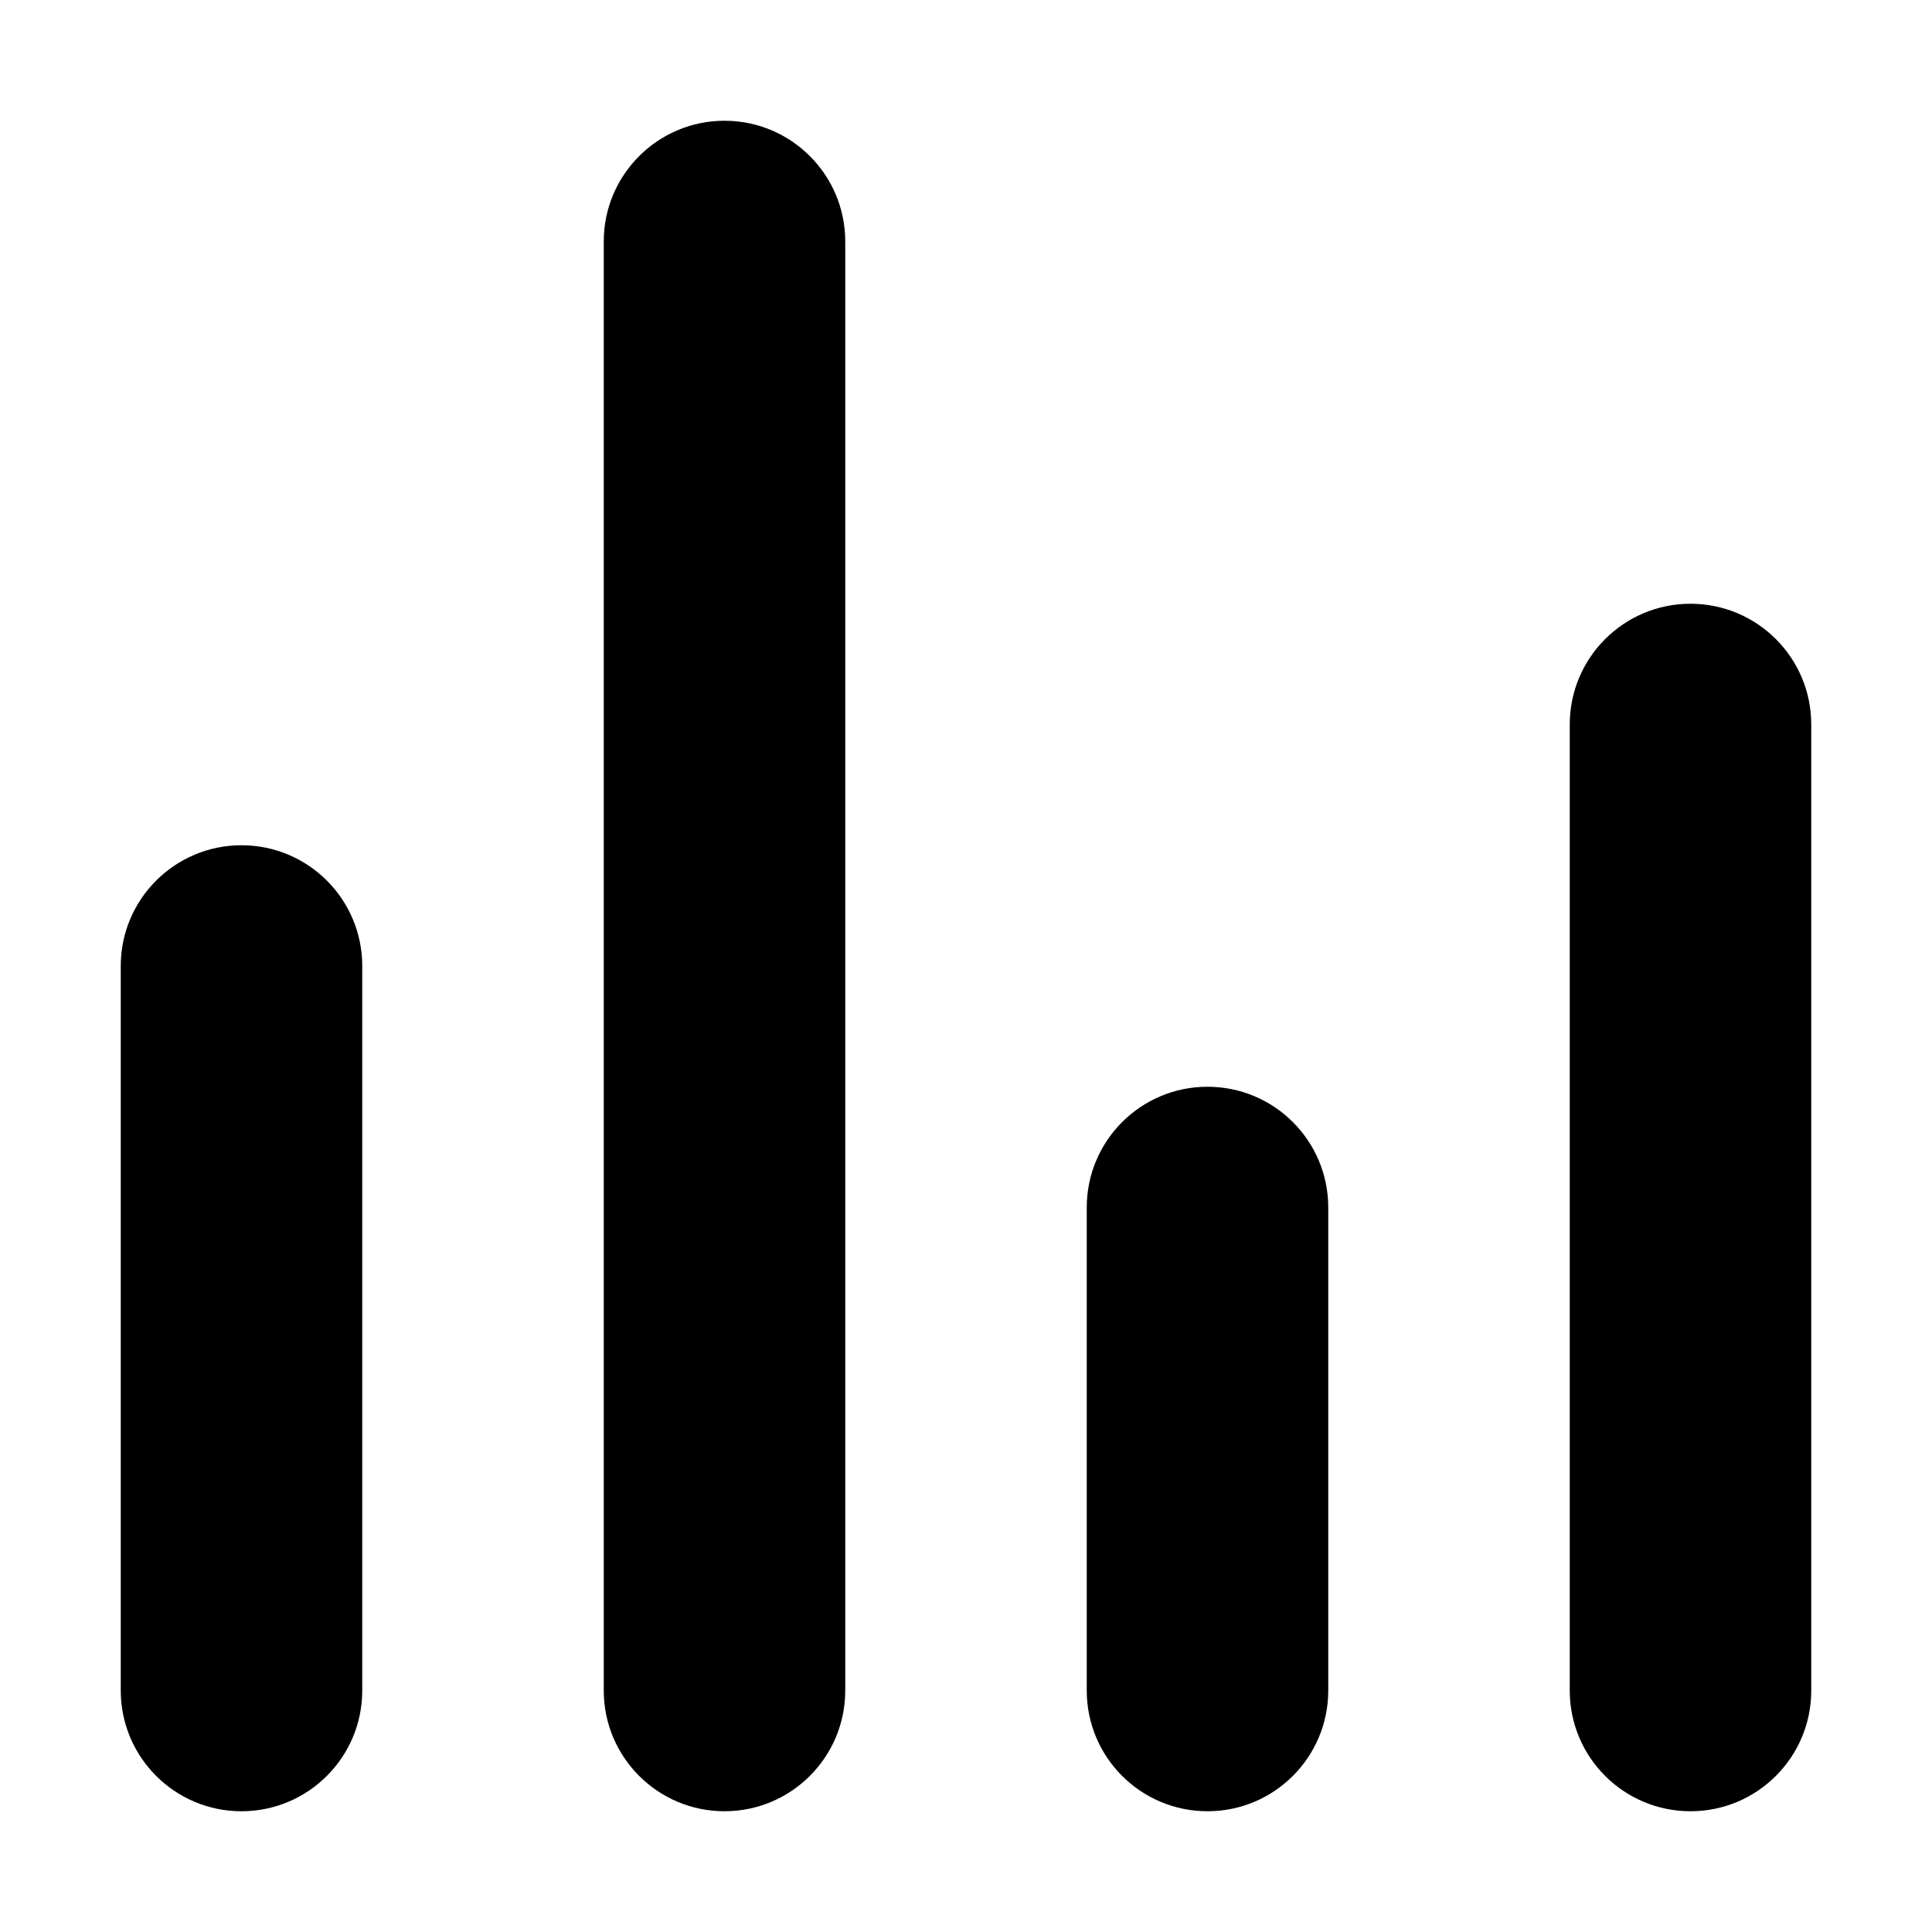 <svg
    width="32"
    height="32"
    viewBox="0 0 32 32"
    fill="currentColor"
    xmlns="http://www.w3.org/2000/svg"
>
    <path
        d="M4 30C2.896 30 2 29.105 2 28V16C2 14.895 2.896 14 4 14C5.104 14 6 14.895 6 16V28C6 29.105 5.104 30 4 30Z"
    />
    <path
        d="M12 30C10.896 30 10 29.105 10 28V4C10 2.895 10.896 2 12 2C13.104 2 14 2.895 14 4V28C14 29.105 13.104 30 12 30Z"
    />
    <path
        d="M20 30C18.895 30 18 29.105 18 28V20C18 18.895 18.895 18 20 18C21.105 18 22 18.895 22 20V28C22 29.105 21.105 30 20 30Z"
    />
    <path
        d="M28 30C26.895 30 26 29.105 26 28V12C26 10.895 26.895 10 28 10C29.105 10 30 10.895 30 12V28C30 29.105 29.105 30 28 30Z"
    />
</svg>
